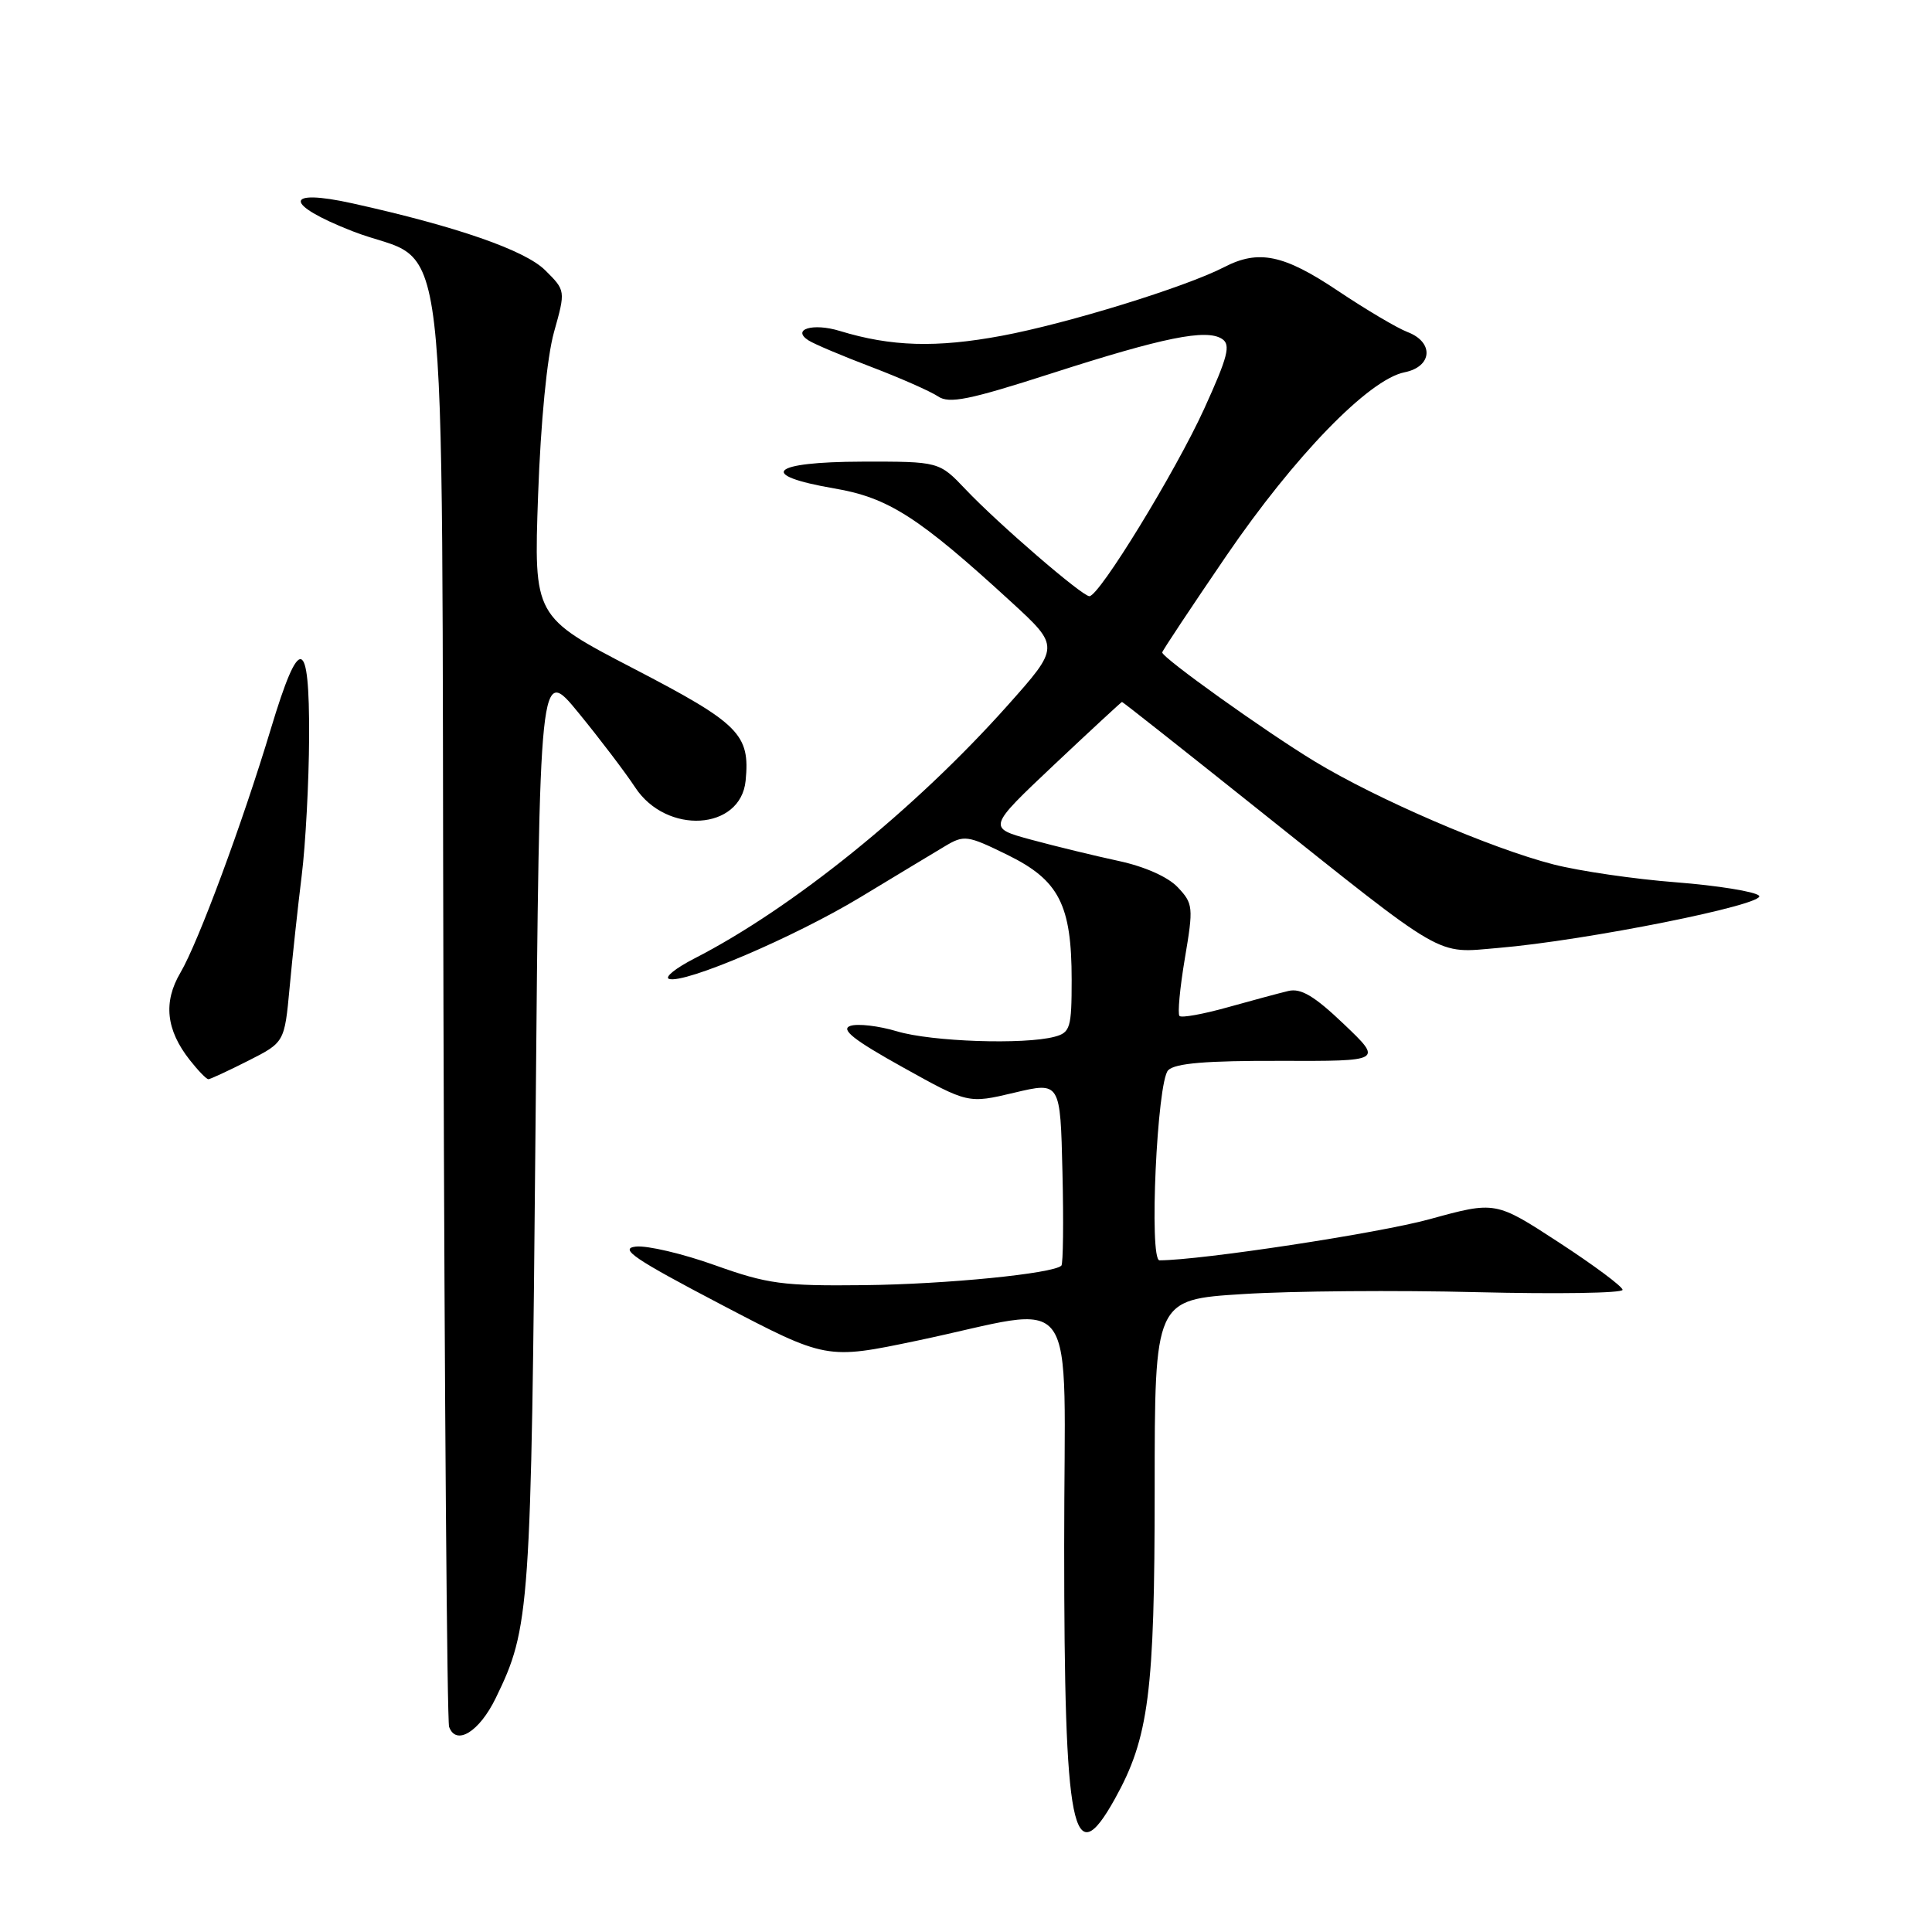 <?xml version="1.0" encoding="UTF-8" standalone="no"?>
<!DOCTYPE svg PUBLIC "-//W3C//DTD SVG 1.1//EN" "http://www.w3.org/Graphics/SVG/1.1/DTD/svg11.dtd" >
<svg xmlns="http://www.w3.org/2000/svg" xmlns:xlink="http://www.w3.org/1999/xlink" version="1.1" viewBox="0 0 256 256">
 <g >
 <path fill="currentColor"
d=" M 147.71 238.39 C 152.23 230.27 153.00 224.32 153.00 197.39 C 153.00 172.20 153.00 172.20 164.71 171.47 C 171.16 171.06 185.11 170.95 195.71 171.22 C 206.32 171.48 215.00 171.35 215.00 170.91 C 215.00 170.48 211.21 167.66 206.58 164.64 C 198.16 159.15 198.16 159.15 189.43 161.55 C 182.68 163.41 159.14 166.99 153.64 167.00 C 152.23 167.00 153.31 143.29 154.79 141.81 C 155.72 140.88 159.86 140.54 169.65 140.57 C 183.22 140.61 183.22 140.61 178.07 135.70 C 174.17 131.98 172.38 130.91 170.71 131.31 C 169.49 131.60 165.86 132.58 162.64 133.48 C 159.42 134.38 156.56 134.90 156.29 134.62 C 156.02 134.35 156.34 130.92 157.00 126.99 C 158.15 120.21 158.10 119.73 156.07 117.58 C 154.78 116.20 151.67 114.82 148.22 114.08 C 145.07 113.40 139.87 112.14 136.66 111.27 C 130.83 109.69 130.83 109.69 139.66 101.35 C 144.52 96.77 148.58 93.02 148.67 93.01 C 148.77 93.00 156.78 99.33 166.49 107.08 C 191.87 127.32 190.14 126.32 198.50 125.61 C 210.11 124.64 234.21 119.81 233.08 118.68 C 232.54 118.14 227.59 117.34 222.09 116.91 C 216.59 116.49 209.28 115.42 205.84 114.54 C 197.55 112.41 182.43 105.89 174.17 100.87 C 167.63 96.90 154.00 87.16 154.00 86.45 C 154.00 86.25 157.82 80.50 162.48 73.67 C 171.54 60.41 181.37 50.28 186.11 49.33 C 189.80 48.59 190.04 45.35 186.51 44.00 C 185.14 43.48 180.99 41.02 177.27 38.53 C 170.11 33.73 166.77 33.03 162.20 35.40 C 157.08 38.04 141.48 42.86 132.75 44.49 C 124.06 46.11 118.07 45.93 111.27 43.85 C 107.71 42.76 104.83 43.64 107.14 45.11 C 107.89 45.59 111.65 47.18 115.50 48.64 C 119.35 50.11 123.30 51.86 124.29 52.52 C 125.76 53.53 128.39 53.00 139.29 49.49 C 154.17 44.70 159.85 43.55 161.93 44.91 C 163.11 45.68 162.71 47.25 159.56 54.17 C 155.76 62.50 145.66 79.00 144.35 79.00 C 143.39 79.00 132.28 69.41 127.97 64.87 C 124.44 61.15 124.44 61.15 114.22 61.17 C 102.08 61.20 100.27 62.95 110.55 64.72 C 117.72 65.94 121.72 68.51 133.98 79.75 C 140.45 85.69 140.45 85.69 133.48 93.51 C 121.22 107.25 104.97 120.37 92.00 127.01 C 89.53 128.28 88.02 129.49 88.65 129.71 C 90.68 130.40 105.22 124.19 114.00 118.89 C 118.67 116.06 123.71 113.03 125.19 112.14 C 127.75 110.61 128.16 110.66 133.50 113.28 C 140.33 116.63 142.00 119.88 142.00 129.85 C 142.00 136.18 141.81 136.82 139.75 137.37 C 135.72 138.45 123.43 138.03 118.87 136.66 C 116.43 135.93 113.63 135.60 112.66 135.94 C 111.35 136.40 113.15 137.82 119.59 141.40 C 128.28 146.24 128.28 146.24 134.39 144.79 C 140.50 143.34 140.50 143.34 140.78 155.31 C 140.94 161.89 140.87 167.46 140.64 167.70 C 139.57 168.76 125.40 170.17 114.50 170.29 C 103.71 170.41 101.71 170.14 94.74 167.65 C 90.47 166.12 85.74 165.01 84.24 165.18 C 82.00 165.44 84.05 166.83 95.50 172.83 C 109.50 180.16 109.50 180.16 121.50 177.65 C 143.49 173.04 141.00 169.57 141.01 204.81 C 141.01 242.85 142.12 248.42 147.71 238.39 Z  M 65.69 225.00 C 70.23 215.68 70.38 213.50 70.96 149.32 C 71.50 88.15 71.50 88.15 76.67 94.47 C 79.51 97.94 82.88 102.38 84.16 104.33 C 88.31 110.65 98.15 110.05 98.80 103.44 C 99.40 97.30 97.99 95.88 83.98 88.60 C 70.73 81.72 70.73 81.72 71.30 65.61 C 71.65 55.88 72.48 47.32 73.41 44.00 C 74.95 38.50 74.95 38.50 72.23 35.80 C 69.55 33.15 60.49 30.00 46.72 26.95 C 37.58 24.92 37.56 27.06 46.69 30.63 C 59.82 35.77 58.46 24.17 58.76 133.32 C 58.90 185.12 59.24 228.10 59.51 228.82 C 60.44 231.37 63.52 229.47 65.69 225.00 Z  M 32.88 140.56 C 37.70 138.12 37.70 138.12 38.38 130.81 C 38.75 126.79 39.47 120.12 39.98 116.00 C 40.49 111.88 40.93 103.62 40.96 97.67 C 41.01 84.24 39.69 83.95 35.89 96.57 C 32.11 109.13 26.27 124.87 23.91 128.88 C 21.61 132.78 22.00 136.46 25.14 140.45 C 26.24 141.85 27.35 143.00 27.61 143.00 C 27.86 143.00 30.23 141.90 32.88 140.56 Z "/>
</g>
</svg>